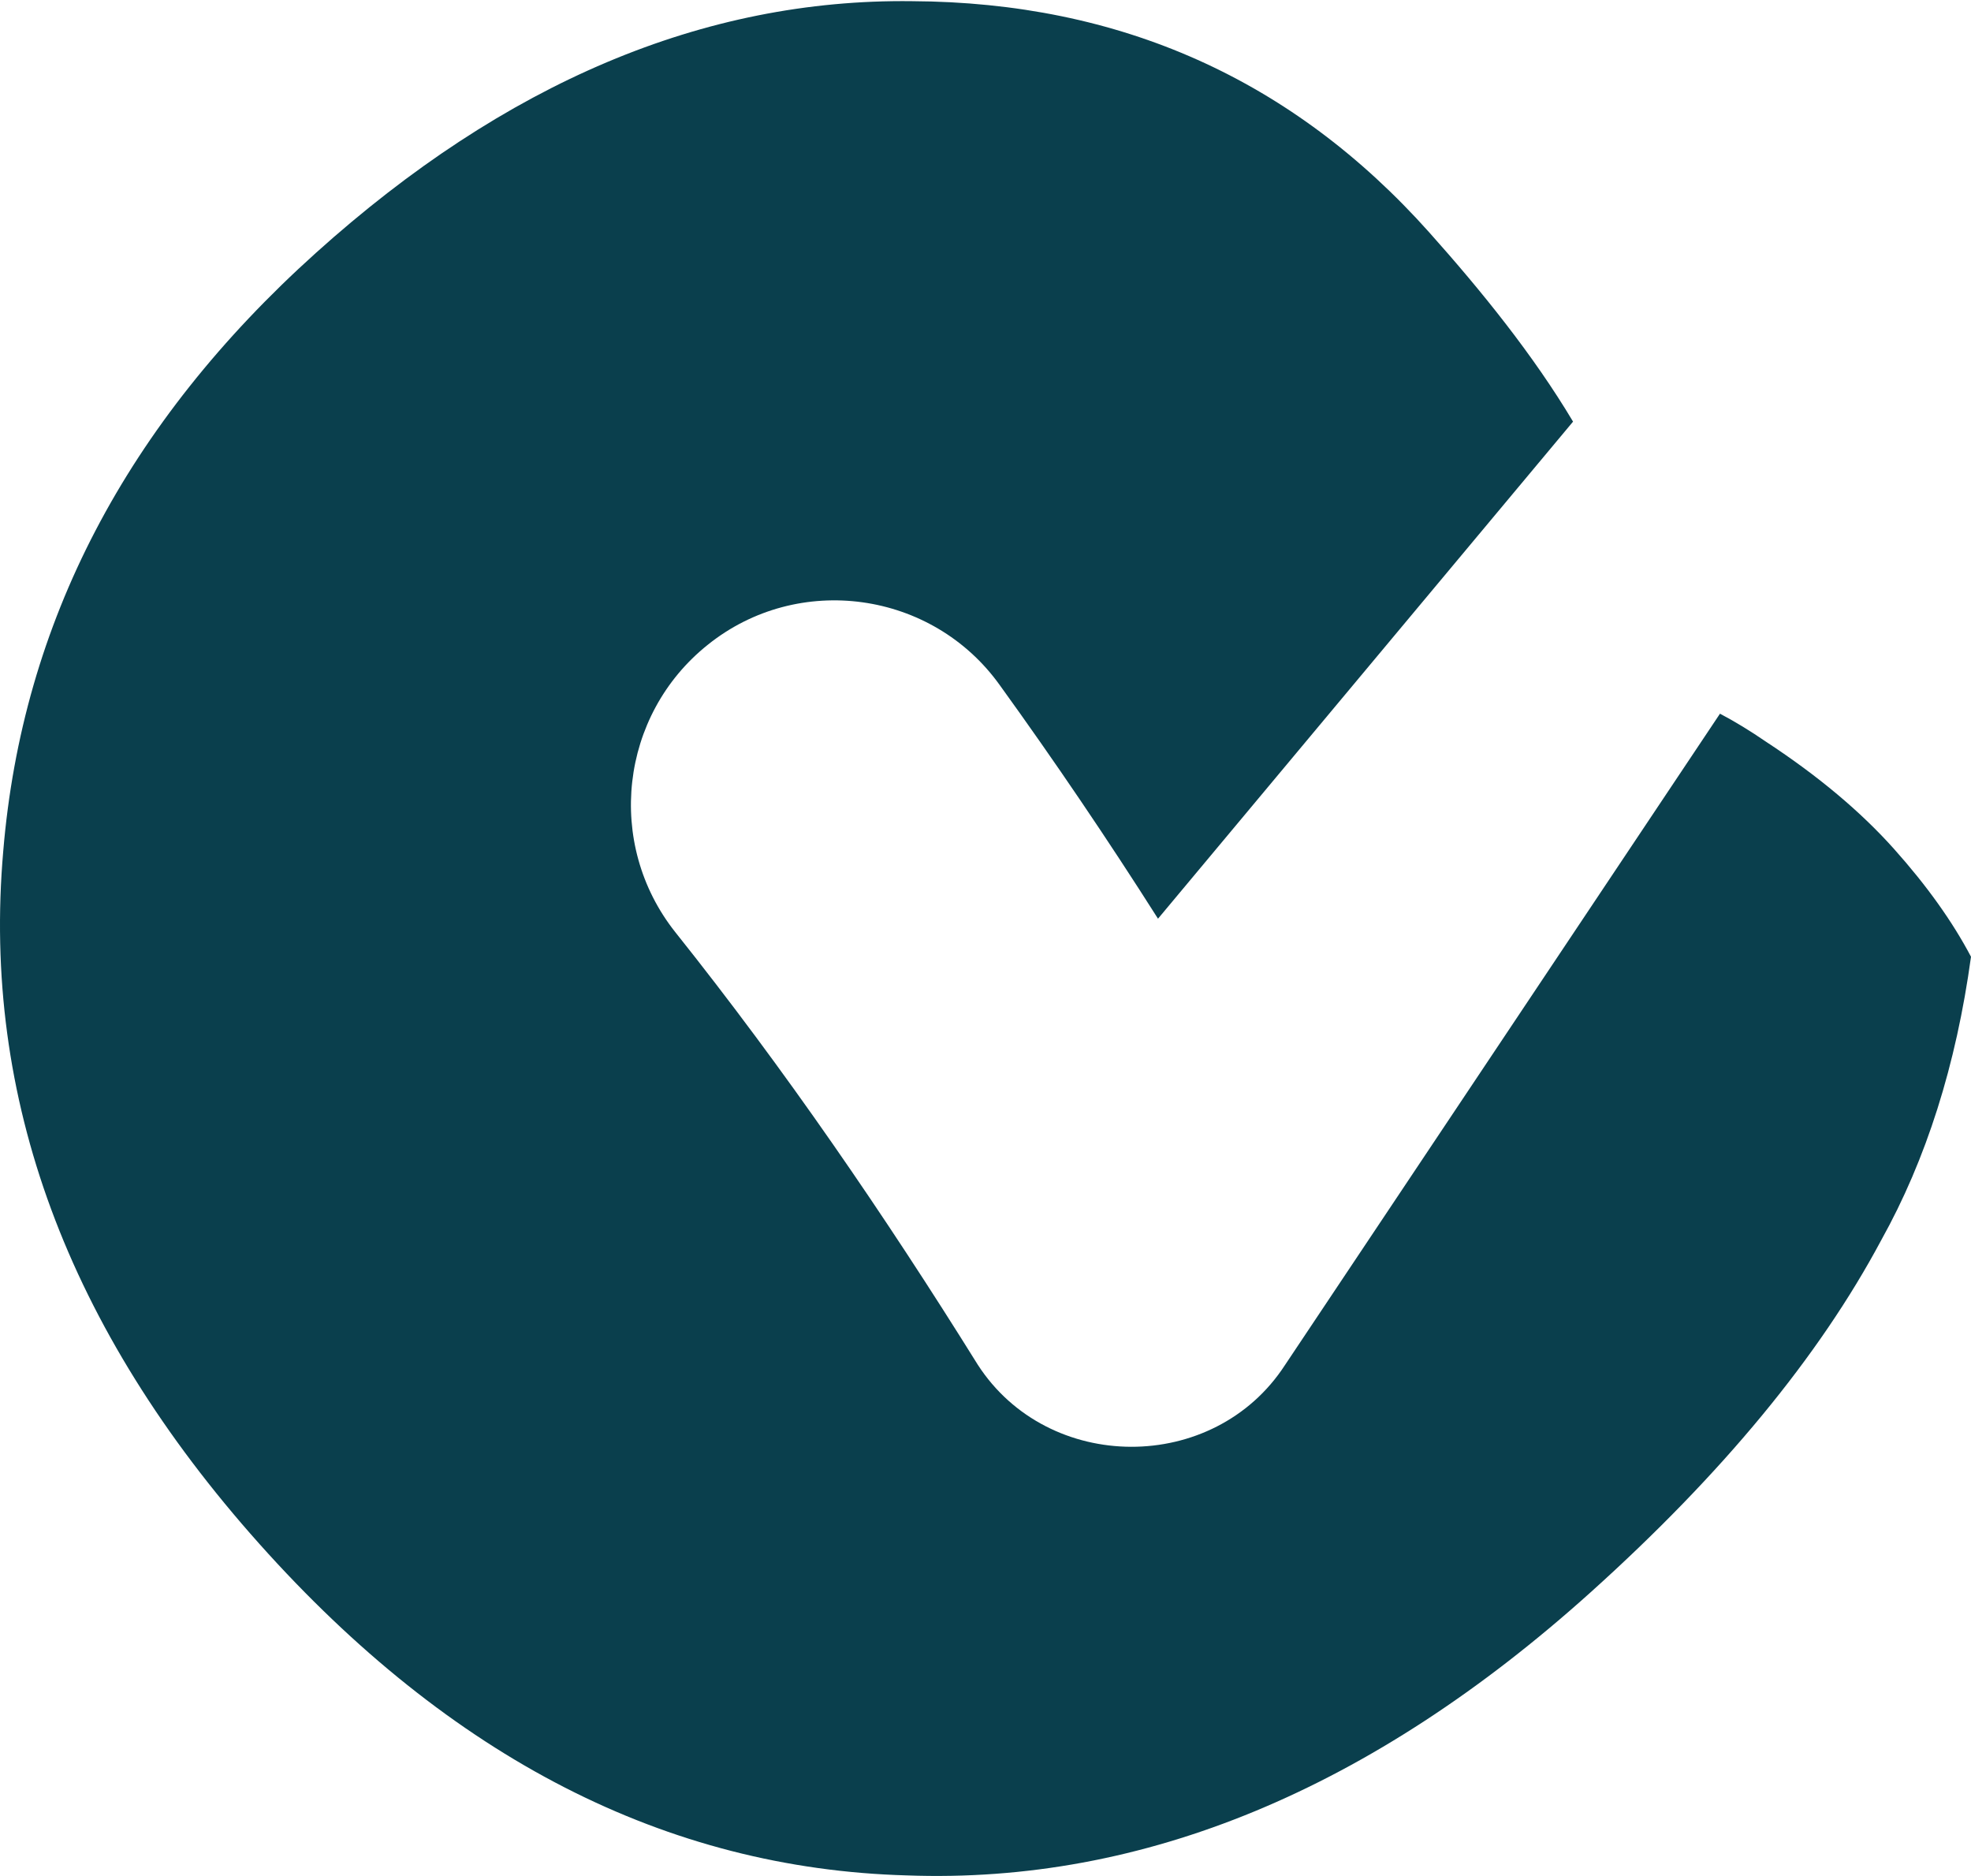 <svg width="601" height="572" viewBox="0 0 601 572" fill="none" xmlns="http://www.w3.org/2000/svg">
<path d="M278.074 0.359C341.542 0.675 394.115 24.164 435.788 70.823C451.755 88.701 467.583 108.286 479.657 128.538C433.325 184.012 384.2 242.837 353.102 280.071C337.739 255.876 321.649 232.123 304.85 208.863C284.252 180.077 243.388 174.413 215.812 196.57C188.976 218.009 184.54 257.222 205.899 284.158C239.32 326.058 269.725 370.419 298.132 416.024C319.601 449.277 370.135 449.492 391.799 416.176L524.458 217.573C528.9 219.899 533.614 222.77 538.595 226.187C554.374 236.536 567.362 247.422 577.563 258.844C587.547 270.022 595.361 280.963 601 291.668C596.479 324.663 587.346 353.475 573.611 378.104C554.698 413.528 525.185 449.282 485.076 485.368C418.147 545.582 348.644 574.375 276.56 571.732C203.291 569.714 137.459 536.016 79.073 470.643C20.471 405.028 -5.556 334.65 0.985 259.516C6.773 189.881 38.539 129.088 96.286 77.134C154.034 25.18 214.63 -0.416 278.074 0.359Z" fill="#0A3F4D"/>
</svg>
